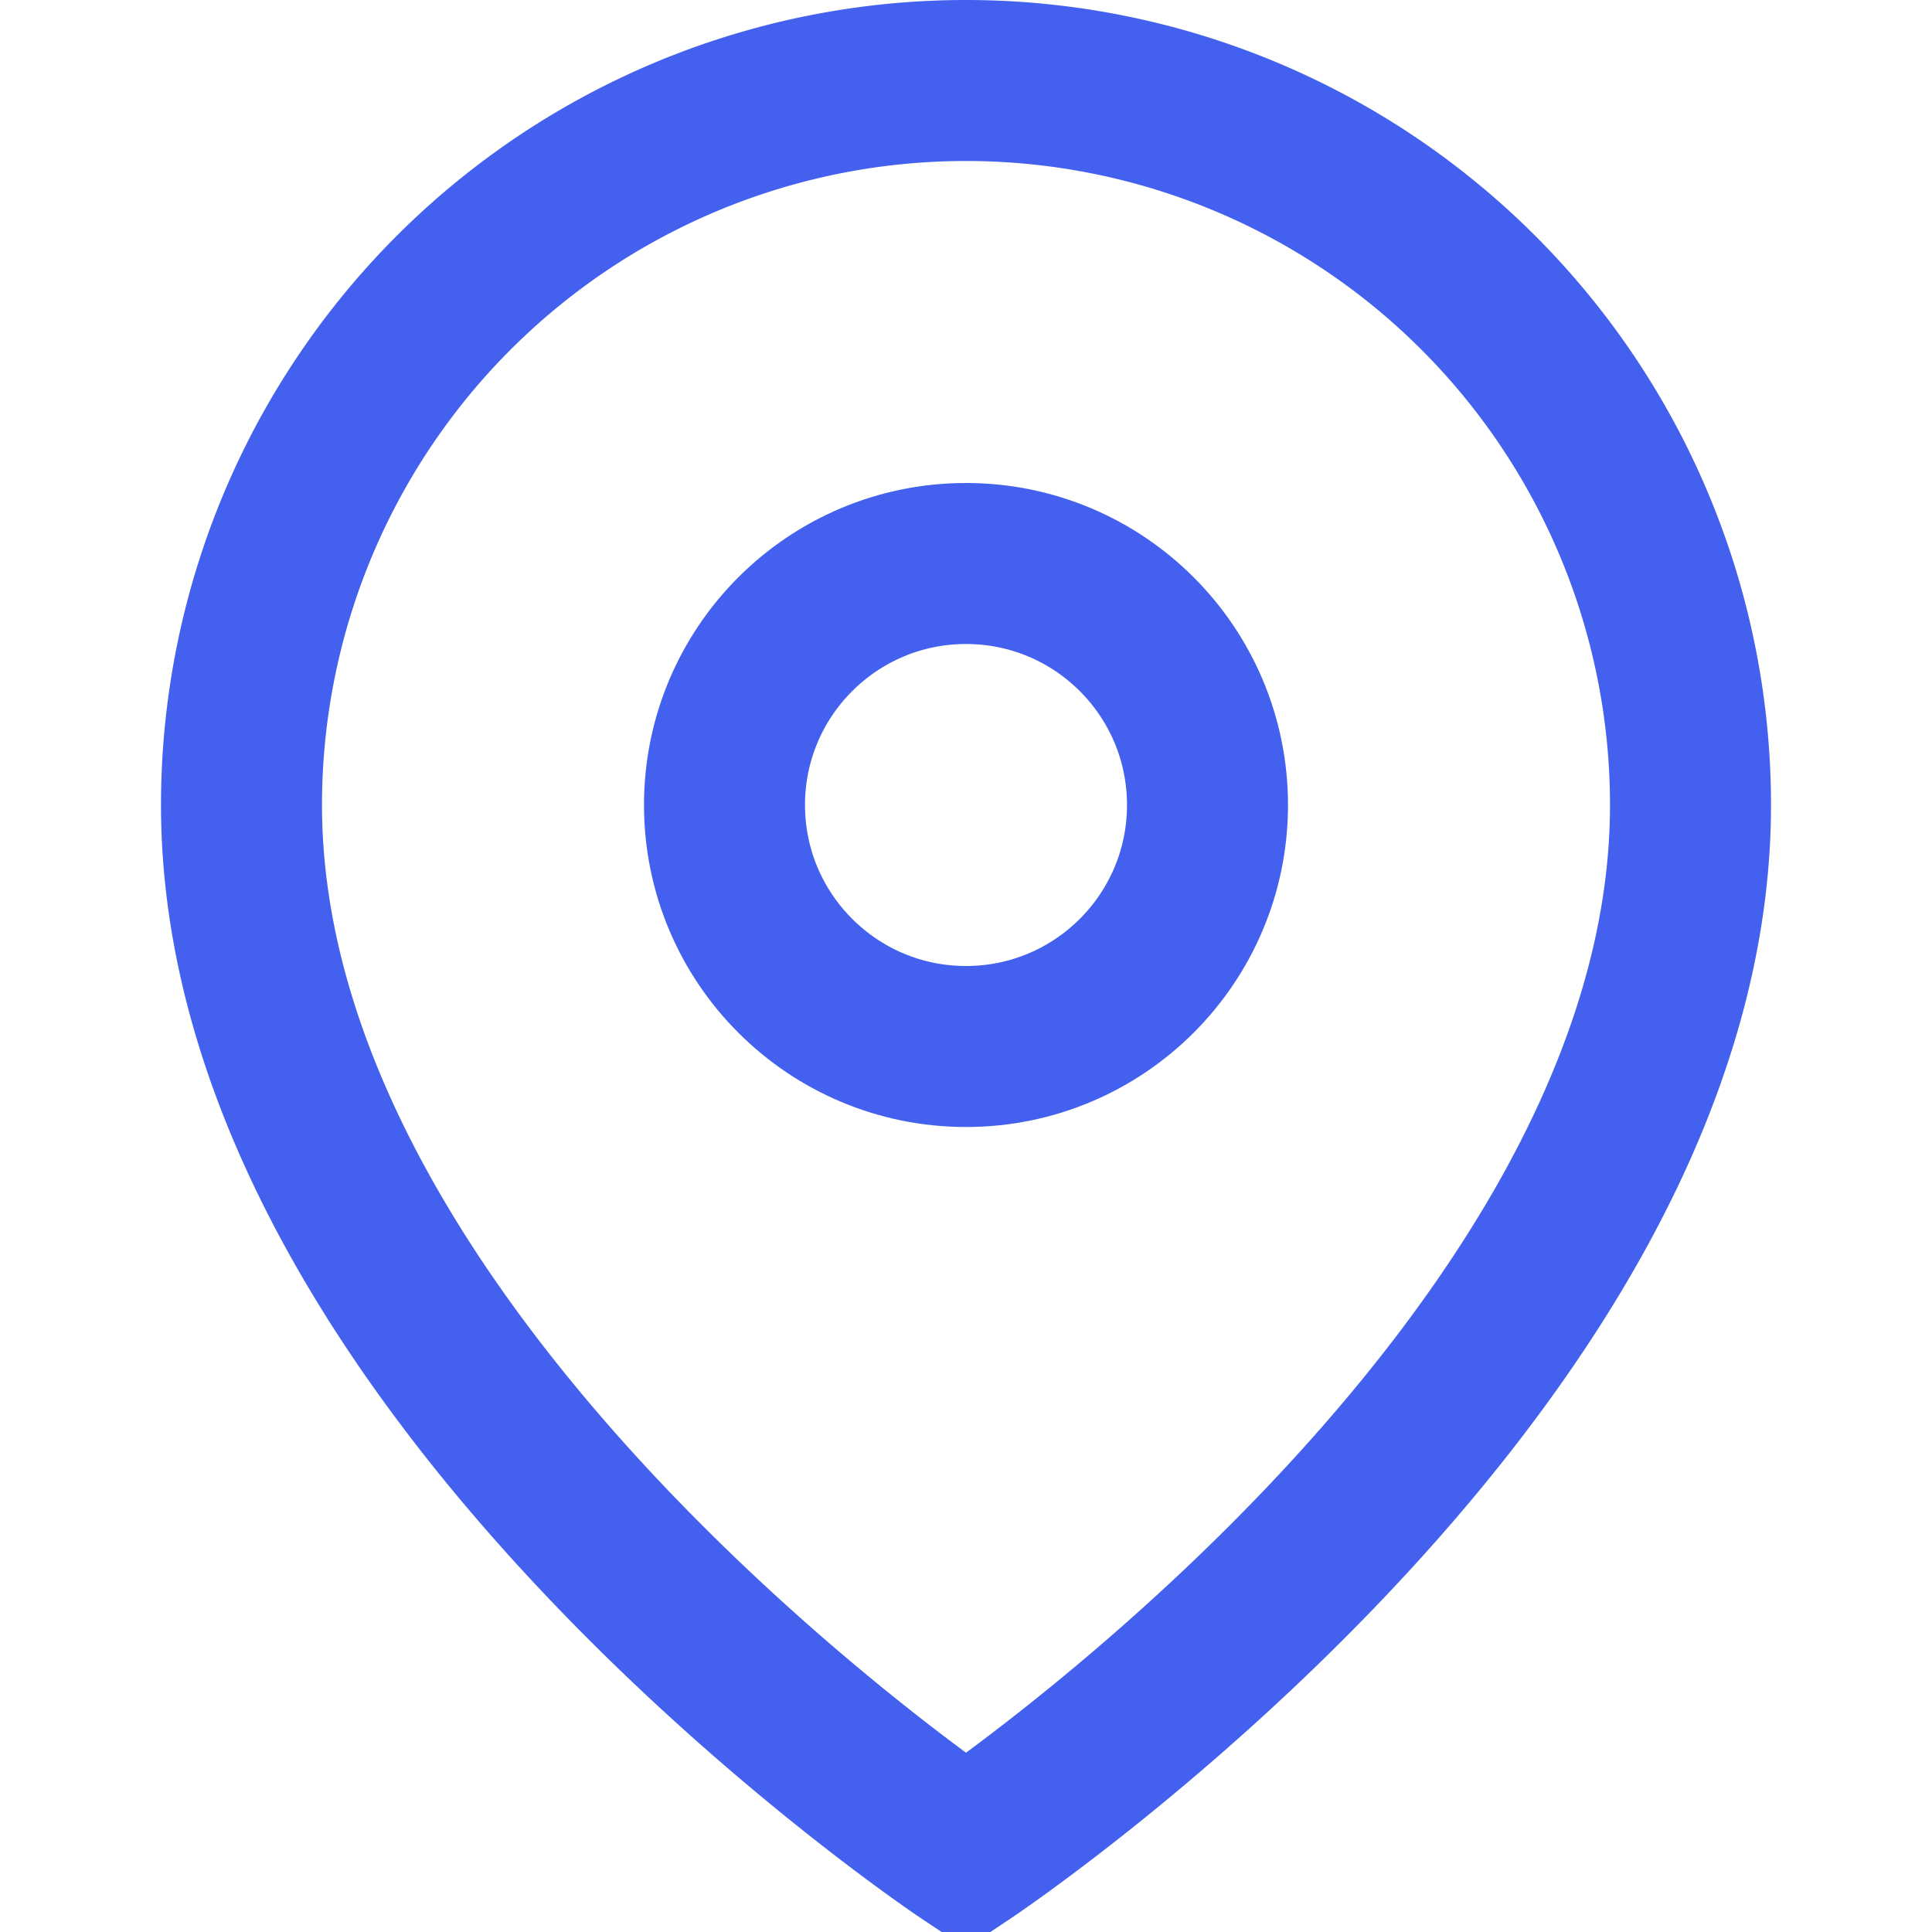 <svg xmlns="http://www.w3.org/2000/svg" viewBox="0 0 24 24" fill="none" stroke="#4361ee" stroke-width="2">
  <path d="M21 10c0 7-9 13-9 13s-9-6-9-13a9 9 0 0 1 18 0z"/>
  <circle cx="12" cy="10" r="3"/>
</svg>